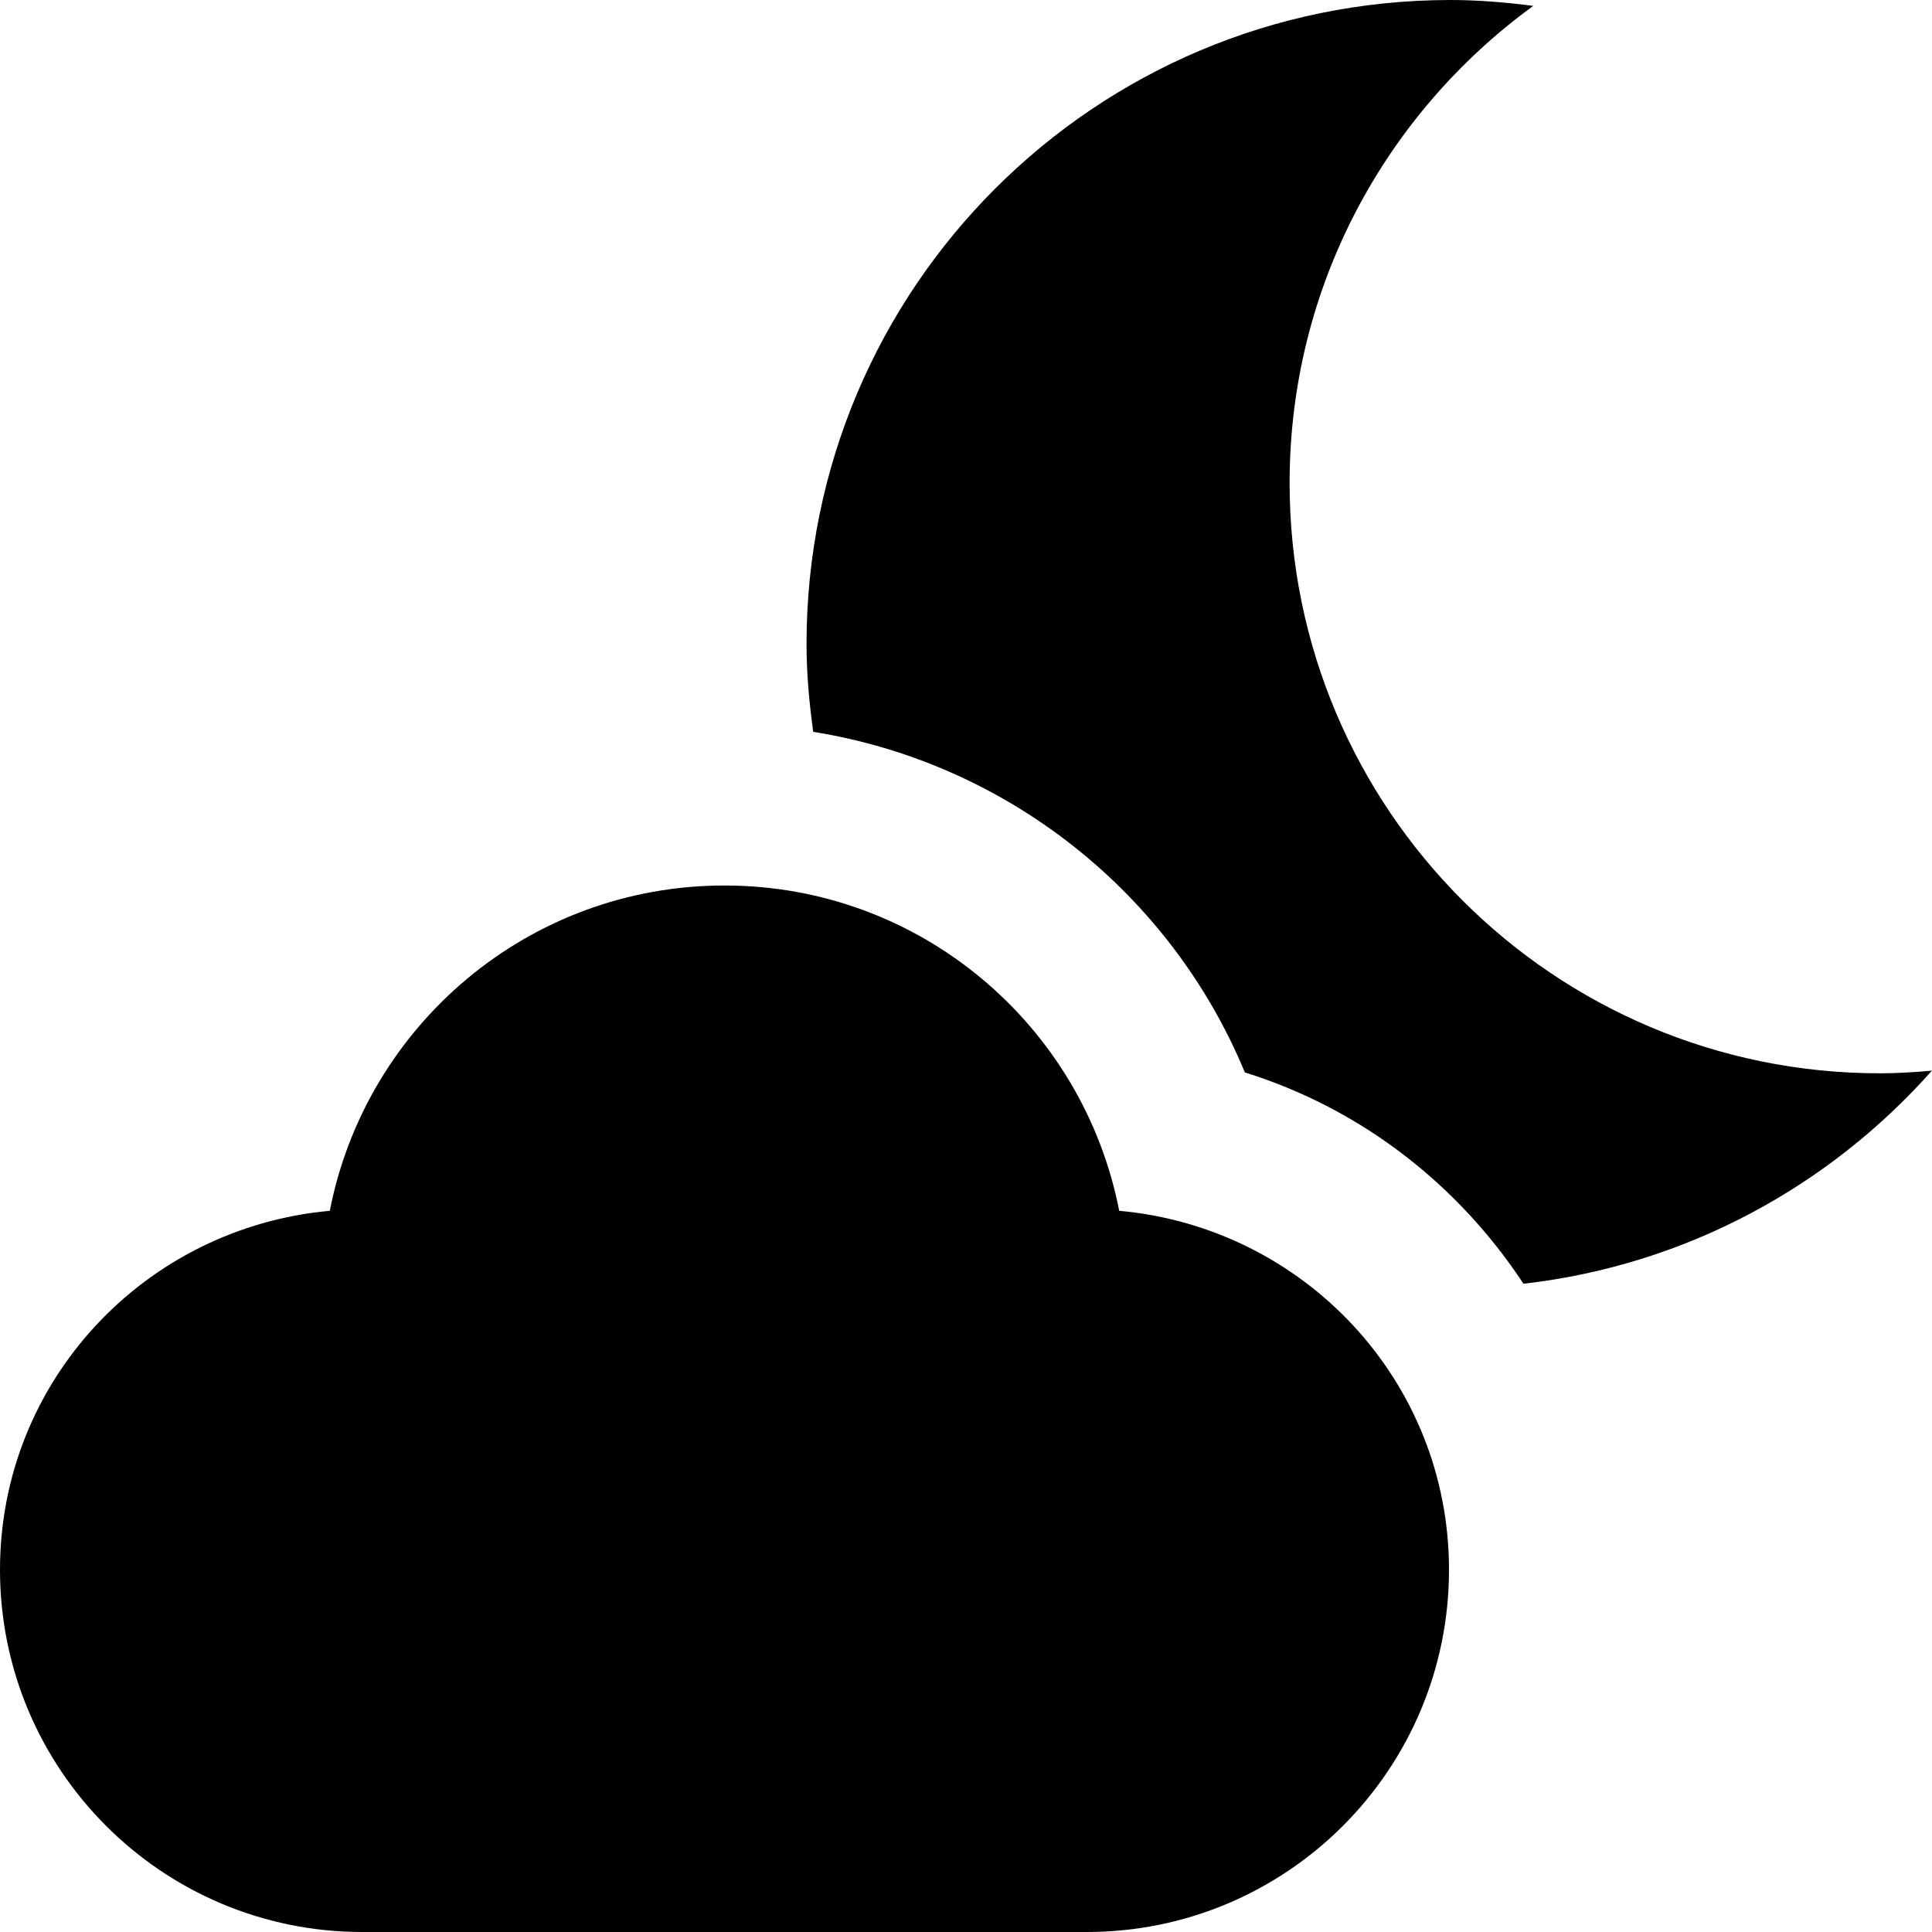 <svg
  width="24"
  height="24"
  viewBox="0 0 24 24"
  fill="none"
  xmlns="http://www.w3.org/2000/svg"
>
  <path
    fill-rule="evenodd"
    d="M13.903 15.041C13.455 12.739 11.433 11 9 11C6.567 11 4.545 12.739 4.097 15.041C1.803 15.248 0 17.153 0 19.5C0 21.985 2.015 24 4.5 24H13.5C15.985 24 18 21.985 18 19.5C18 17.153 16.197 15.248 13.903 15.041ZM23.353 13.333C19.303 13.333 16.02 10.05 16.02 6C16.02 3.561 17.215 1.406 19.047 0.073C18.709 0.03 18.368 0 18.019 0C13.601 0 10.019 3.582 10.019 8C10.019 8.371 10.053 8.733 10.102 9.091C12.502 9.475 14.539 11.088 15.464 13.322C16.916 13.775 18.118 14.721 18.925 15.947C20.939 15.718 22.722 14.739 23.999 13.3C23.786 13.319 23.571 13.333 23.353 13.333Z"
    fill="currentColor"
  />
</svg>
